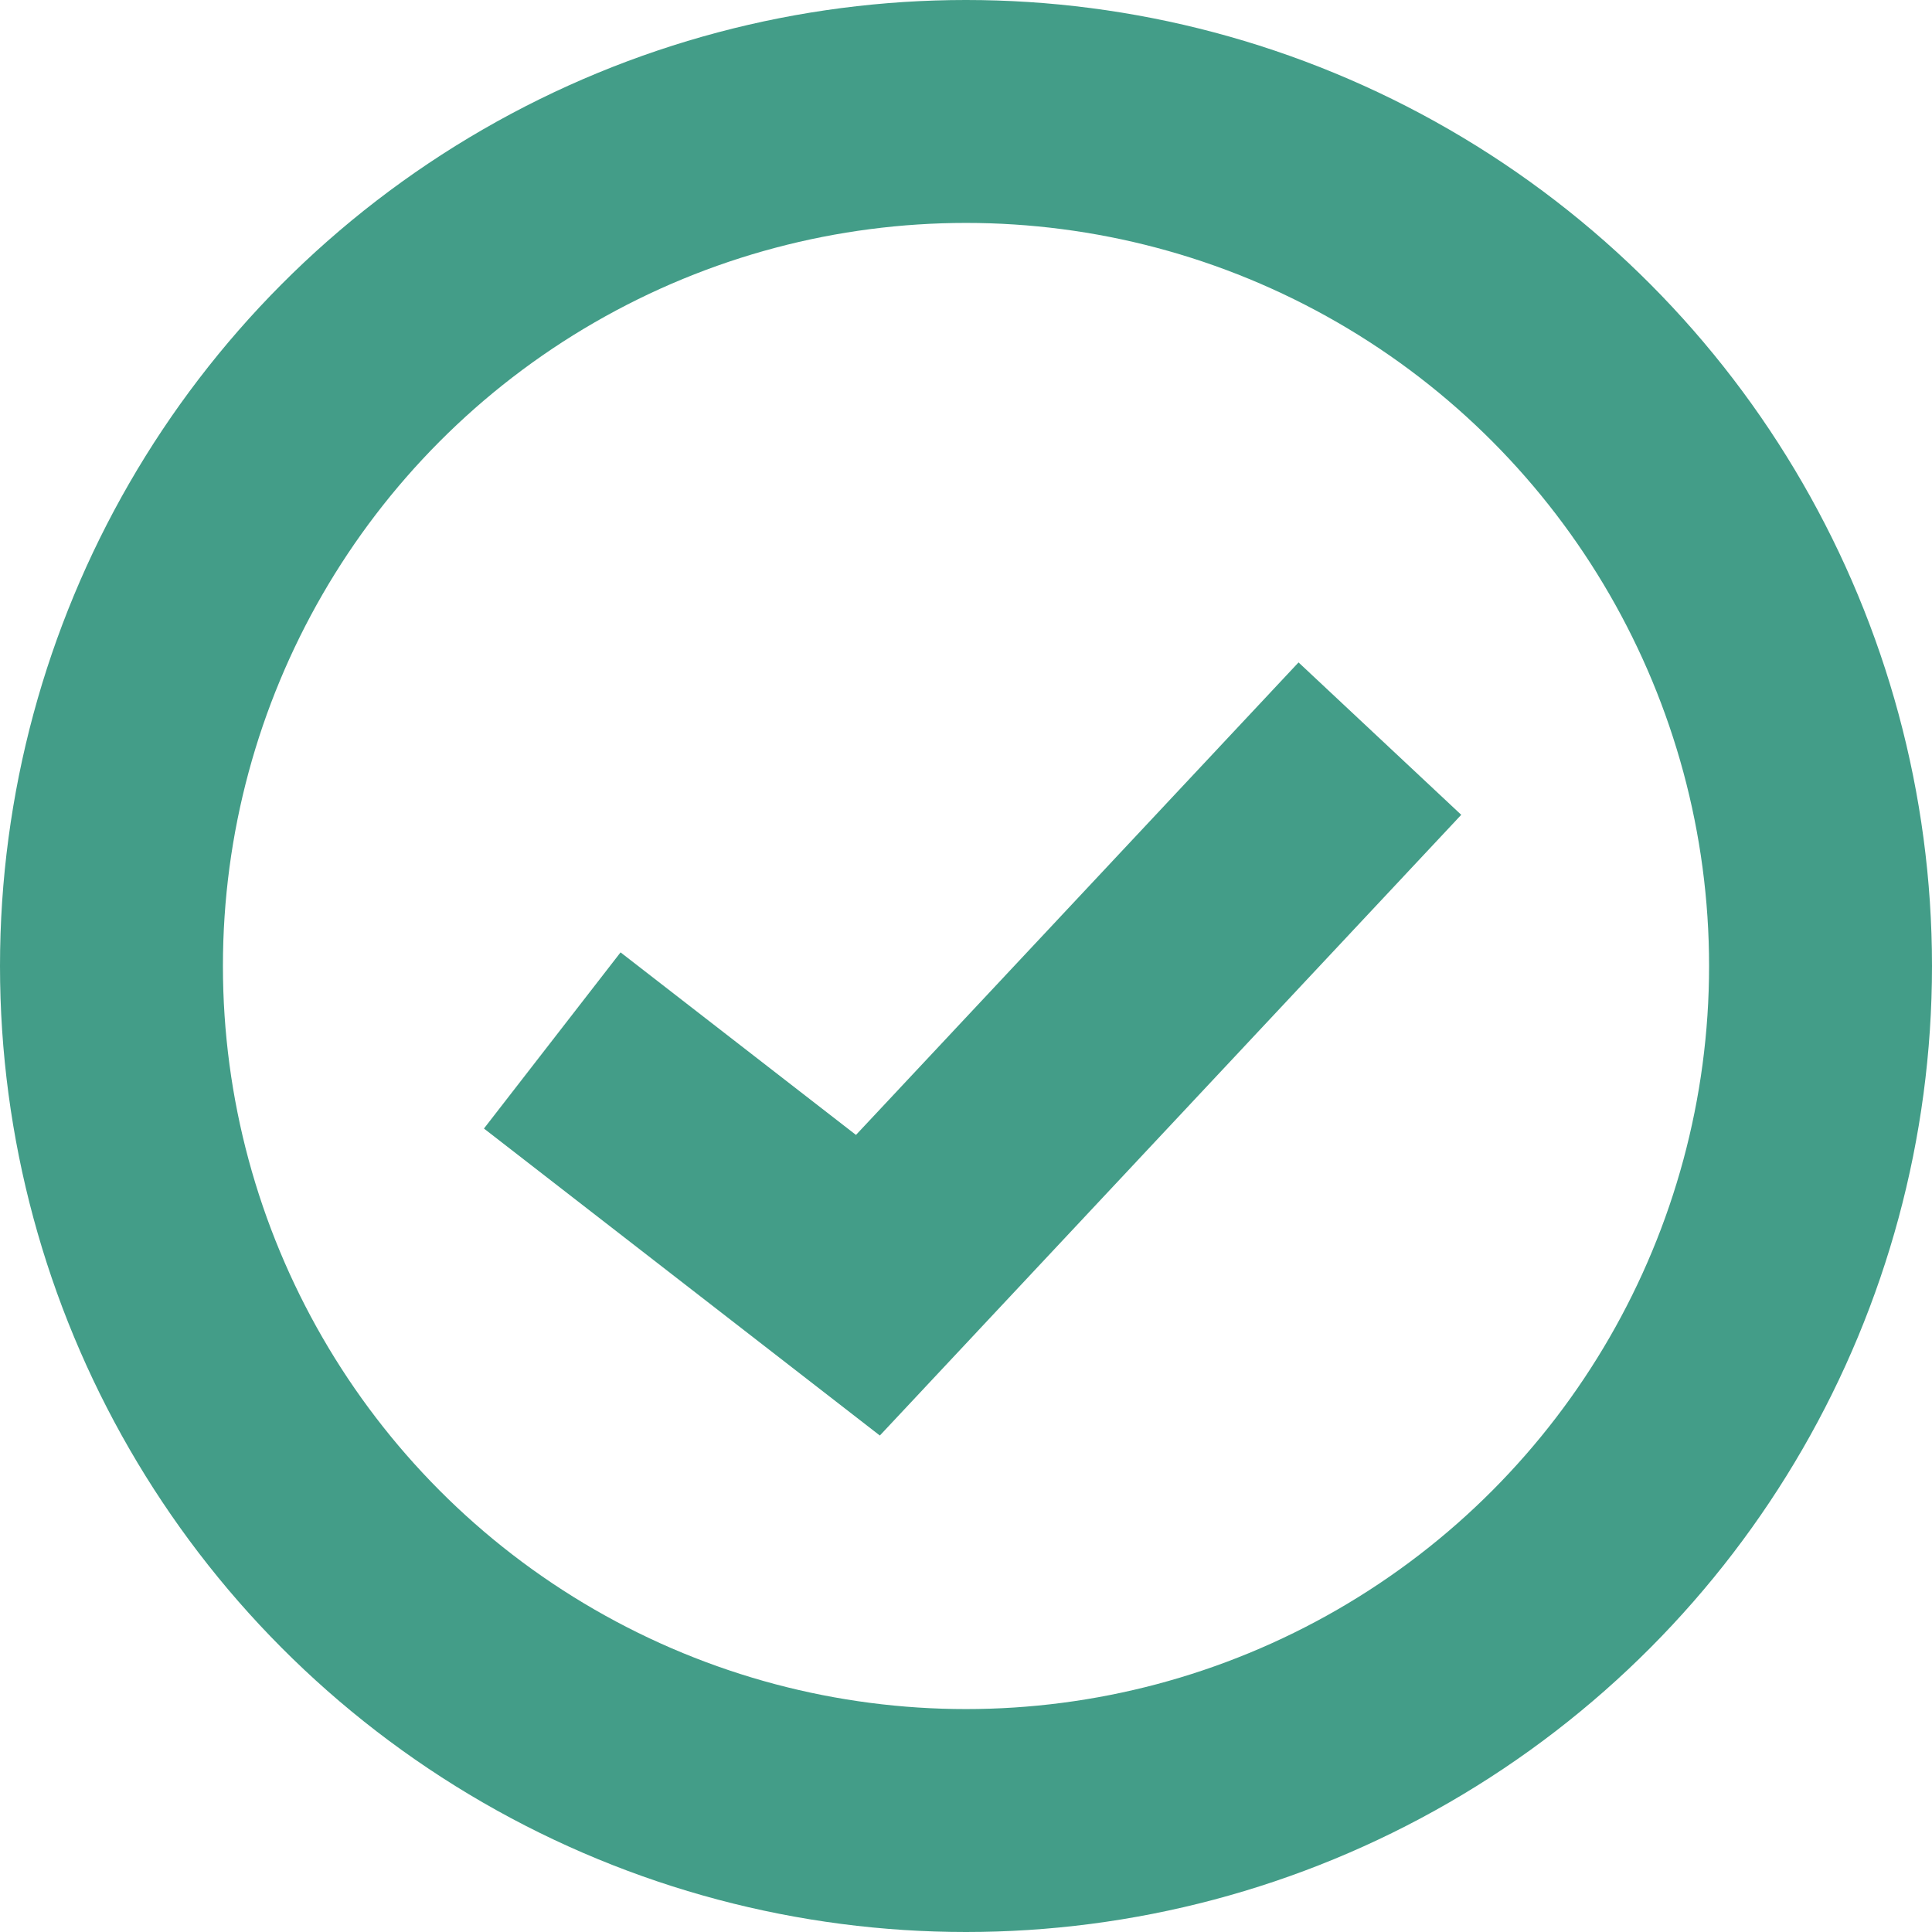 <svg height="13" viewBox="0 0 13 13" width="13" xmlns="http://www.w3.org/2000/svg"><g fill="none" stroke="#439d88" stroke-width="1.5"><g><circle cx="6.5" cy="6.5" r="6.5" stroke="none"/><circle cx="6.5" cy="6.5" fill="none" r="5.75"/></g><path d="m8131.077-770.85 2.124 1.647 3.445-3.678" transform="translate(-8127.361 777.851)"/></g></svg>